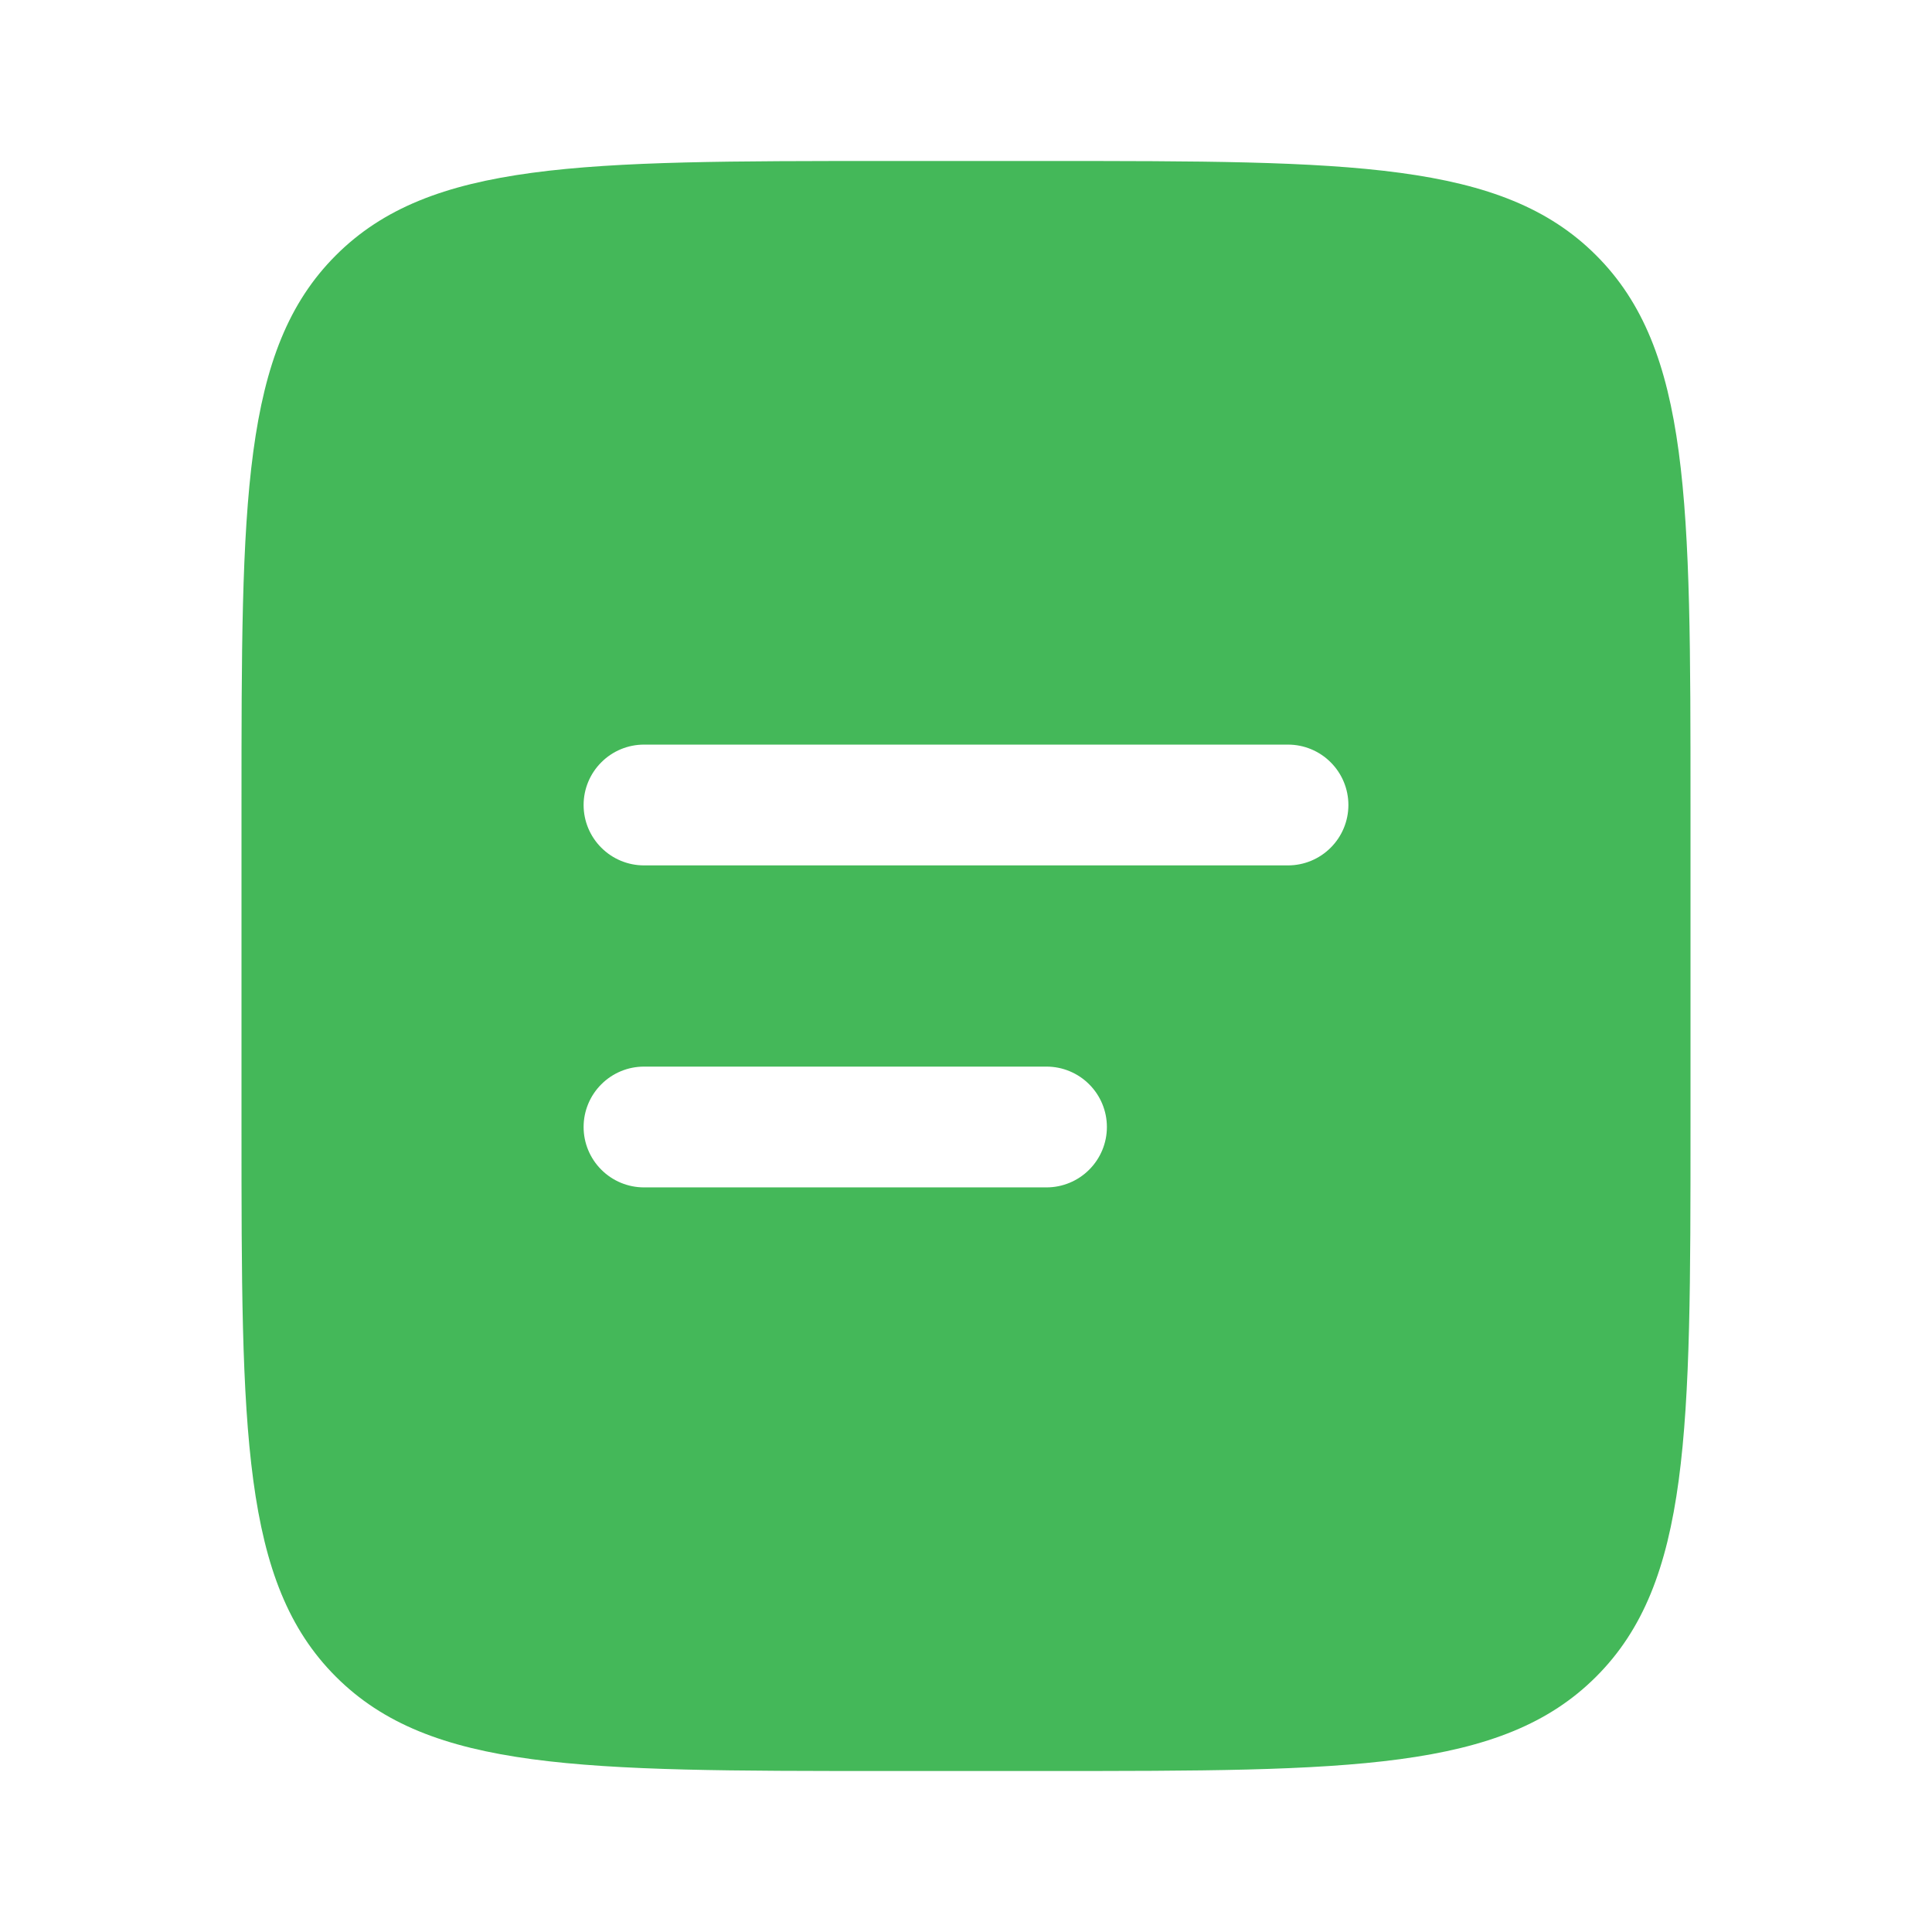<svg width="54" height="54" viewBox="0 0 54 54" fill="none" xmlns="http://www.w3.org/2000/svg">
<path fill-rule="evenodd" clip-rule="evenodd" d="M9.387 7.137C6.75 9.772 6.75 14.015 6.75 22.5V31.5C6.75 39.985 6.75 44.228 9.387 46.863C12.022 49.5 16.265 49.5 24.75 49.5H29.25C37.735 49.5 41.978 49.5 44.613 46.863C47.25 44.228 47.25 39.985 47.25 31.5V22.5C47.25 14.015 47.25 9.772 44.613 7.137C41.978 4.5 37.735 4.5 29.25 4.5H24.75C16.265 4.5 12.022 4.5 9.387 7.137ZM18 20.812C17.552 20.812 17.123 20.99 16.807 21.307C16.49 21.623 16.312 22.052 16.312 22.5C16.312 22.948 16.49 23.377 16.807 23.693C17.123 24.01 17.552 24.188 18 24.188H36C36.448 24.188 36.877 24.01 37.193 23.693C37.51 23.377 37.688 22.948 37.688 22.5C37.688 22.052 37.51 21.623 37.193 21.307C36.877 20.99 36.448 20.812 36 20.812H18ZM18 29.812C17.552 29.812 17.123 29.99 16.807 30.307C16.49 30.623 16.312 31.052 16.312 31.5C16.312 31.948 16.49 32.377 16.807 32.693C17.123 33.01 17.552 33.188 18 33.188H29.25C29.698 33.188 30.127 33.01 30.443 32.693C30.76 32.377 30.938 31.948 30.938 31.5C30.938 31.052 30.76 30.623 30.443 30.307C30.127 29.99 29.698 29.812 29.25 29.812H18Z" fill="#44B859"/>
</svg>
